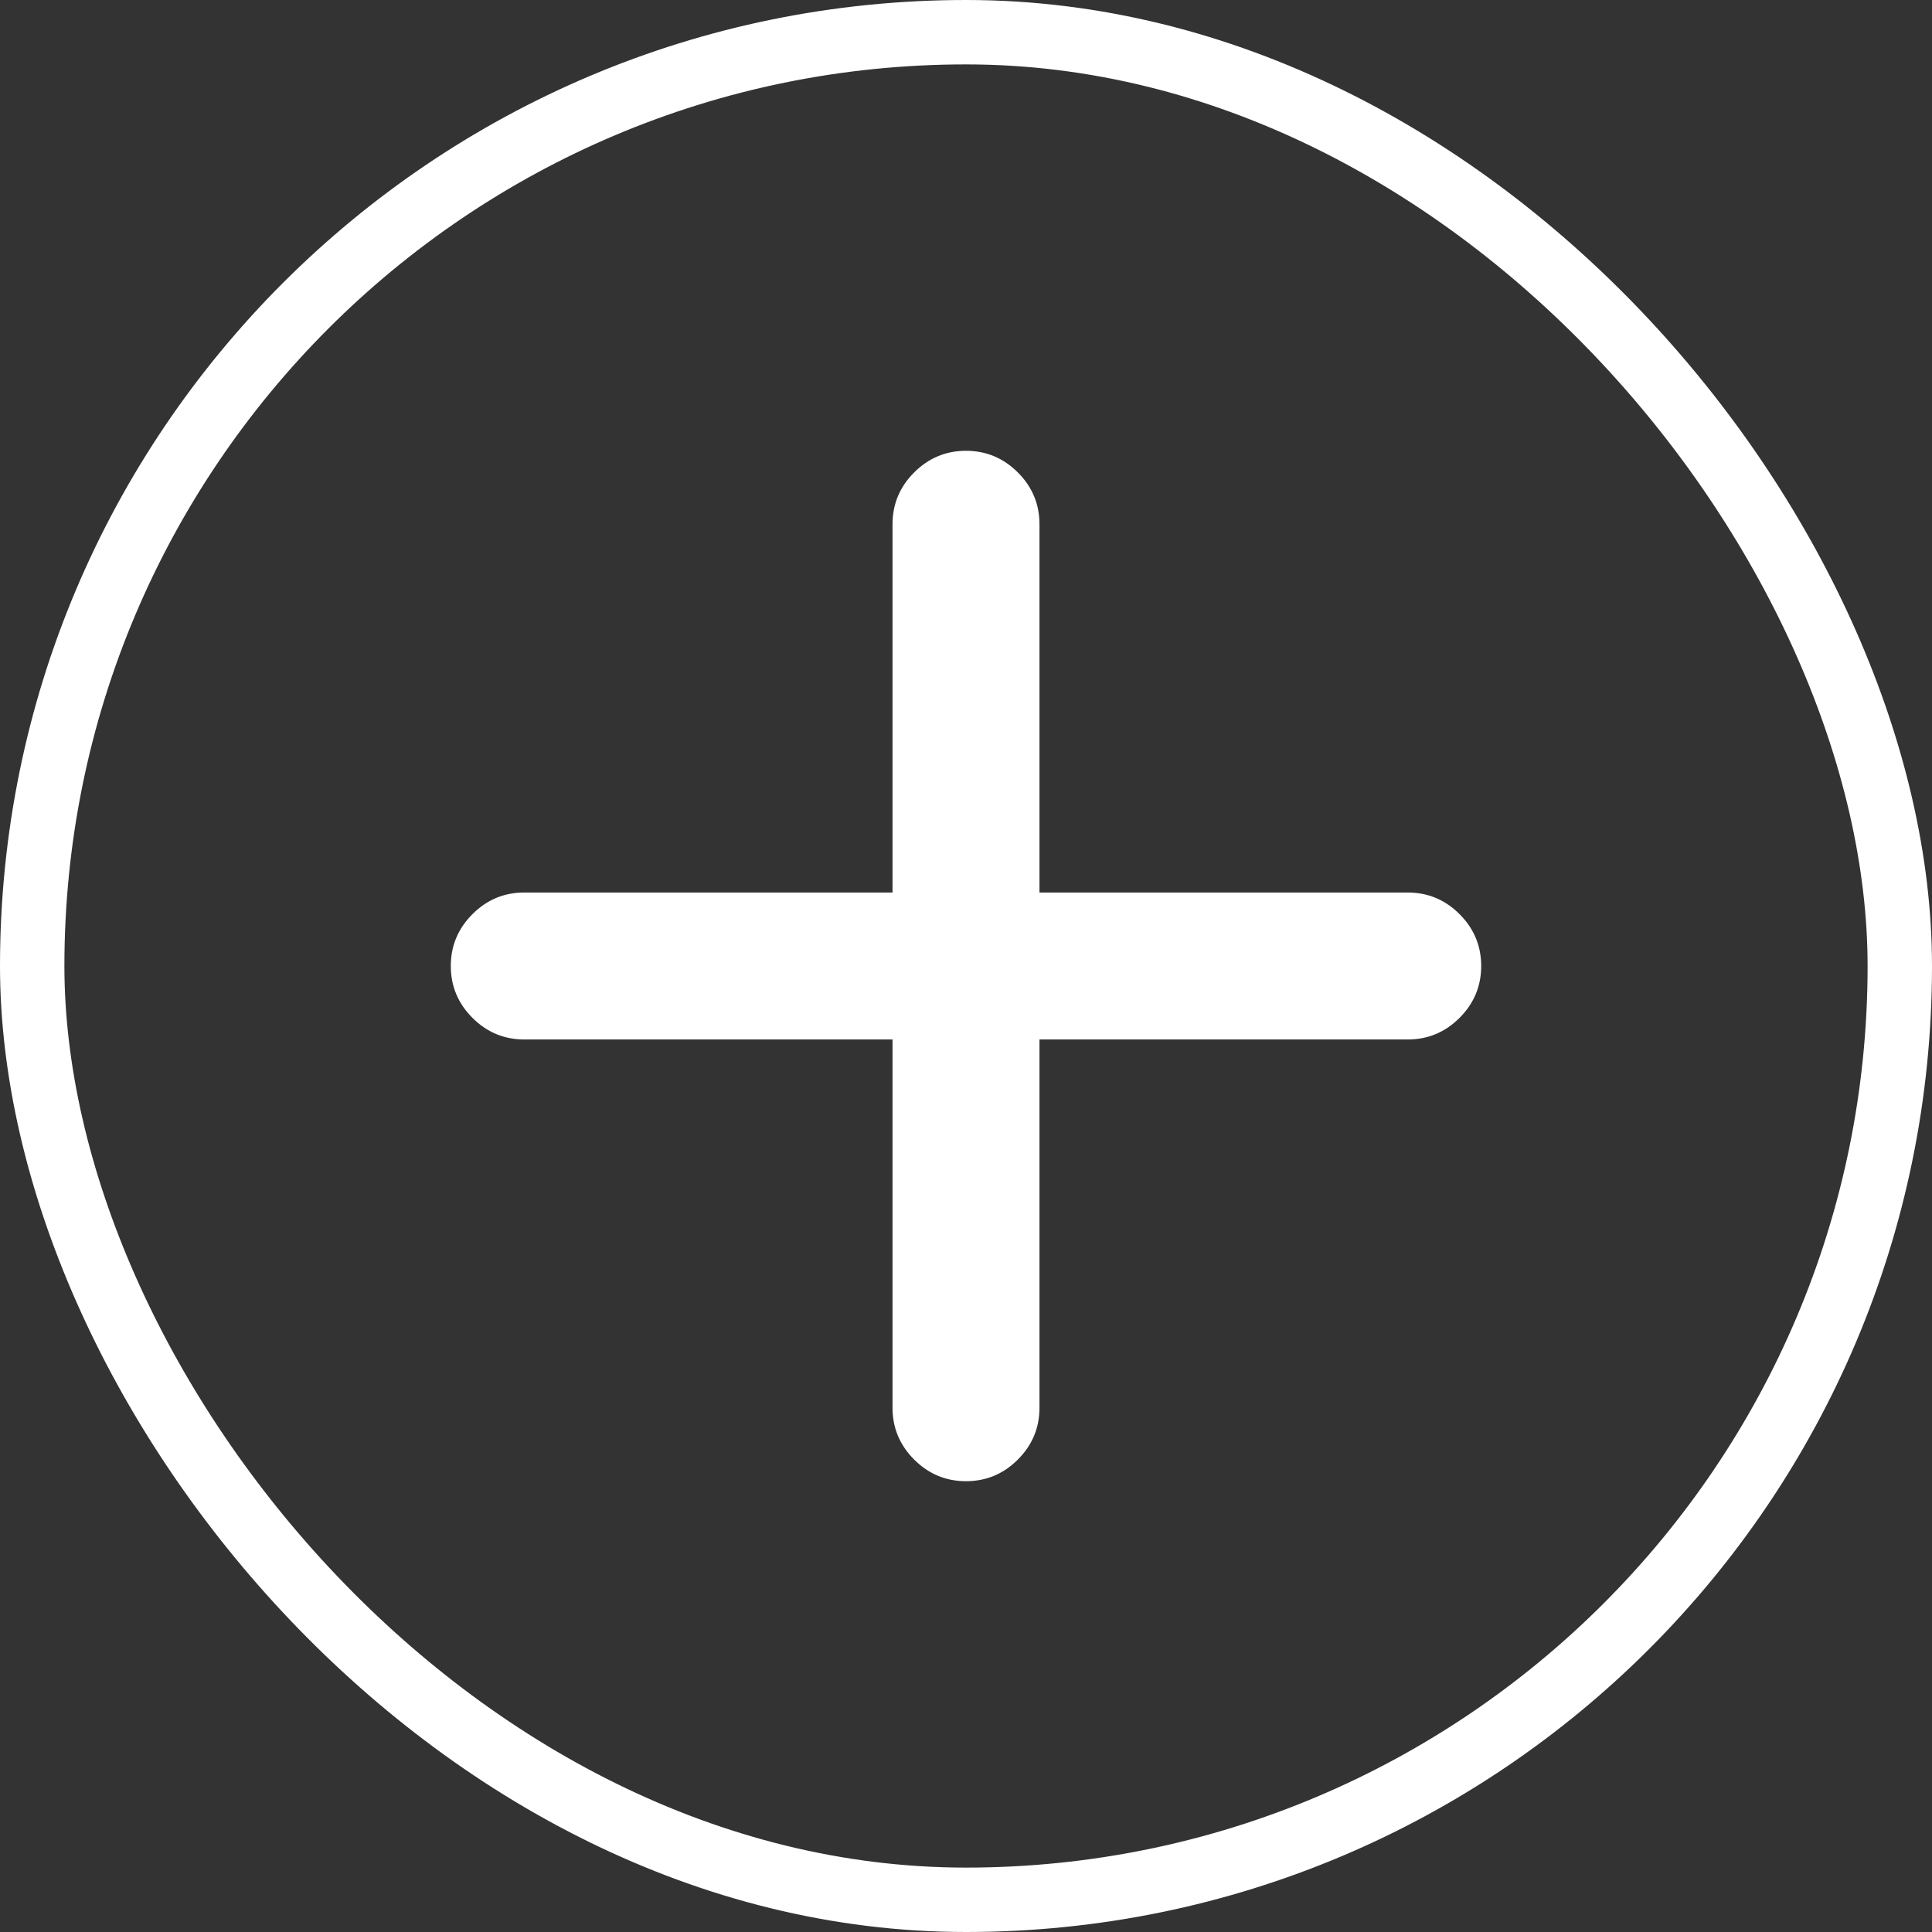 <svg width="30" height="30" viewBox="0 0 30 30" fill="none" xmlns="http://www.w3.org/2000/svg">
<rect x="0" y="0" width="30" height="30" fill="#333333" stroke="none"/>
<rect x="0.5" y="0.5" width="29" height="29" rx="14.5" stroke="white"/>
<path d="M15 7C15.312 7 15.581 7.112 15.805 7.336C16.029 7.56 16.141 7.828 16.141 8.141V21.859C16.141 22.172 16.029 22.44 15.805 22.664C15.581 22.888 15.312 23 15 23C14.688 23 14.419 22.888 14.195 22.664C13.971 22.44 13.859 22.172 13.859 21.859V8.141C13.859 7.828 13.971 7.56 14.195 7.336C14.419 7.112 14.688 7 15 7ZM23 15C23 15.312 22.888 15.581 22.664 15.805C22.44 16.029 22.172 16.141 21.859 16.141H8.141C7.828 16.141 7.56 16.029 7.336 15.805C7.112 15.581 7 15.312 7 15C7 14.688 7.112 14.419 7.336 14.195C7.56 13.971 7.828 13.859 8.141 13.859H21.859C22.172 13.859 22.44 13.971 22.664 14.195C22.888 14.419 23 14.688 23 15Z" fill="white"/>
</svg>
